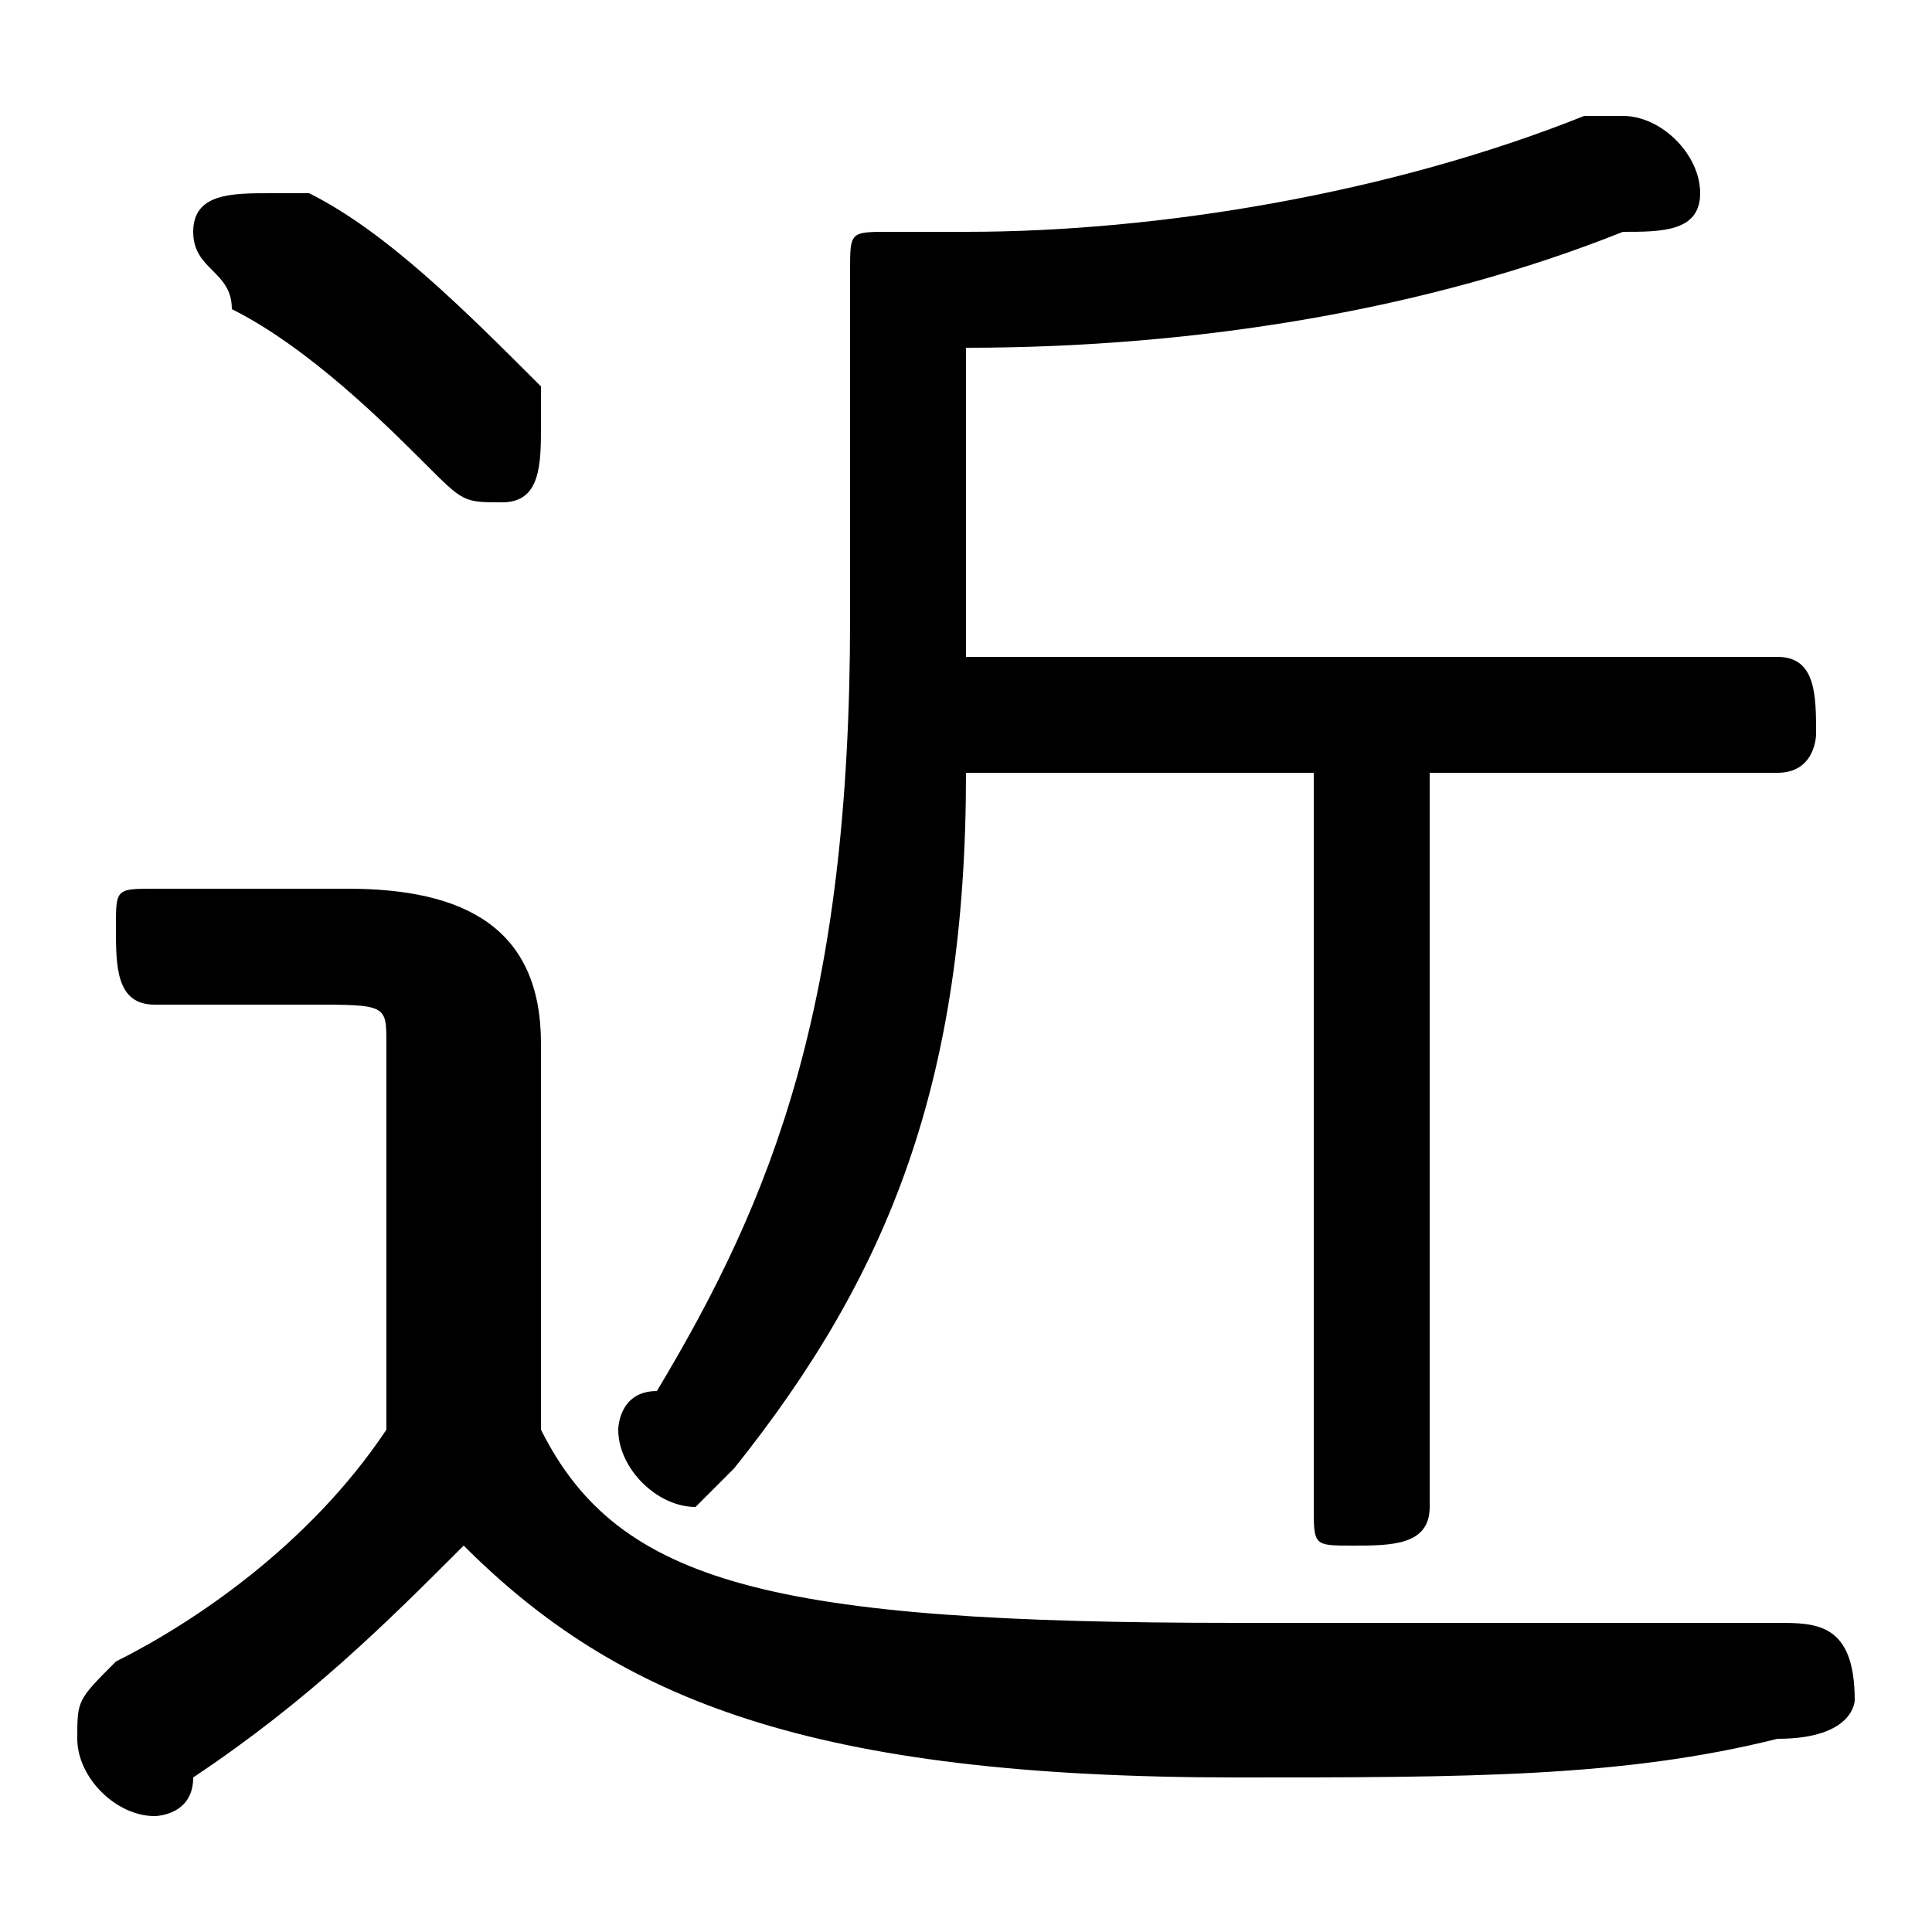 <svg xmlns="http://www.w3.org/2000/svg" viewBox="0 -44.0 50.0 50.0">
    <rect x="0" y="-44.0" width="50.0" height="50.0" fill="#808080" stroke="none"/>
    <g transform="scale(1, -1)">
        <!-- ボディの枠 -->
        <rect x="0" y="-6.0" width="50.0" height="50.0"
            stroke="white" fill="white"/>
        <!-- グリフ座標系の原点 -->
        <circle cx="0" cy="0" r="5" fill="white"/>
        <!-- グリフのアウトライン -->
        <g style="fill:black;stroke:#000000;stroke-width:0;stroke-linecap:round;stroke-linejoin:round;">
        <path d="M 14.0 17.0 C 14.0 20.0 12.0 21.0 9.0 21.0 L 4.0 21.0 C 3.0 21.0 3.0 21.0 3.0 20.0 C 3.0 19.0 3.0 18.0 4.0 18.0 L 8.0 18.0 C 10.0 18.0 10.0 18.0 10.0 17.0 L 10.0 7.0 C 8.0 4.0 5.0 2.0 3.0 1.0 C 2.0 0.0 2.0 -0.0 2.0 -1.0 C 2.0 -2.0 3.0 -3.0 4.0 -3.0 C 4.0 -3.0 5.0 -3.0 5.0 -2.0 C 8.0 -0.0 10.0 2.0 12.0 4.0 C 16.0 -0.0 21.0 -2.0 32.0 -2.0 C 38.0 -2.0 42.0 -2.0 46.0 -1.0 C 48.0 -1.0 48.0 -0.0 48.0 0.0 C 48.0 2.0 47.0 2.0 46.0 2.0 C 42.0 2.0 38.0 2.0 32.0 2.0 C 20.0 2.0 16.0 3.0 14.0 7.0 Z M 34.0 24.0 L 34.0 5.0 C 34.0 4.0 34.0 4.0 35.0 4.0 C 36.0 4.0 37.0 4.0 37.0 5.0 L 37.0 24.0 L 46.0 24.0 C 47.0 24.0 47.0 25.0 47.0 25.0 C 47.0 26.0 47.0 27.0 46.0 27.0 L 25.0 27.0 C 25.0 27.0 25.0 28.0 25.0 28.0 L 25.0 35.0 C 31.0 35.0 37.0 36.0 42.0 38.0 C 43.0 38.0 44.0 38.0 44.0 39.0 C 44.0 40.0 43.0 41.0 42.0 41.0 C 42.0 41.0 41.0 41.0 41.0 41.0 C 36.0 39.0 30.0 38.0 25.0 38.0 C 24.0 38.0 24.0 38.0 23.0 38.0 C 22.0 38.0 22.0 38.0 22.0 37.0 L 22.0 28.0 C 22.0 18.0 20.0 13.0 17.0 8.0 C 16.0 8.0 16.0 7.0 16.0 7.0 C 16.0 6.0 17.0 5.0 18.0 5.0 C 18.0 5.0 19.0 6.0 19.0 6.0 C 23.0 11.0 25.0 16.0 25.0 24.0 Z M 8.0 39.0 C 8.0 39.0 8.0 39.0 7.0 39.0 C 6.0 39.0 5.0 39.0 5.0 38.0 C 5.0 37.0 6.0 37.0 6.0 36.0 C 8.0 35.0 10.0 33.0 11.0 32.0 C 12.0 31.0 12.0 31.0 13.0 31.0 C 14.0 31.0 14.0 32.0 14.0 33.0 C 14.0 33.0 14.0 34.0 14.0 34.0 C 12.0 36.0 10.0 38.0 8.0 39.0 Z"/>
    </g>
    </g>
</svg>
